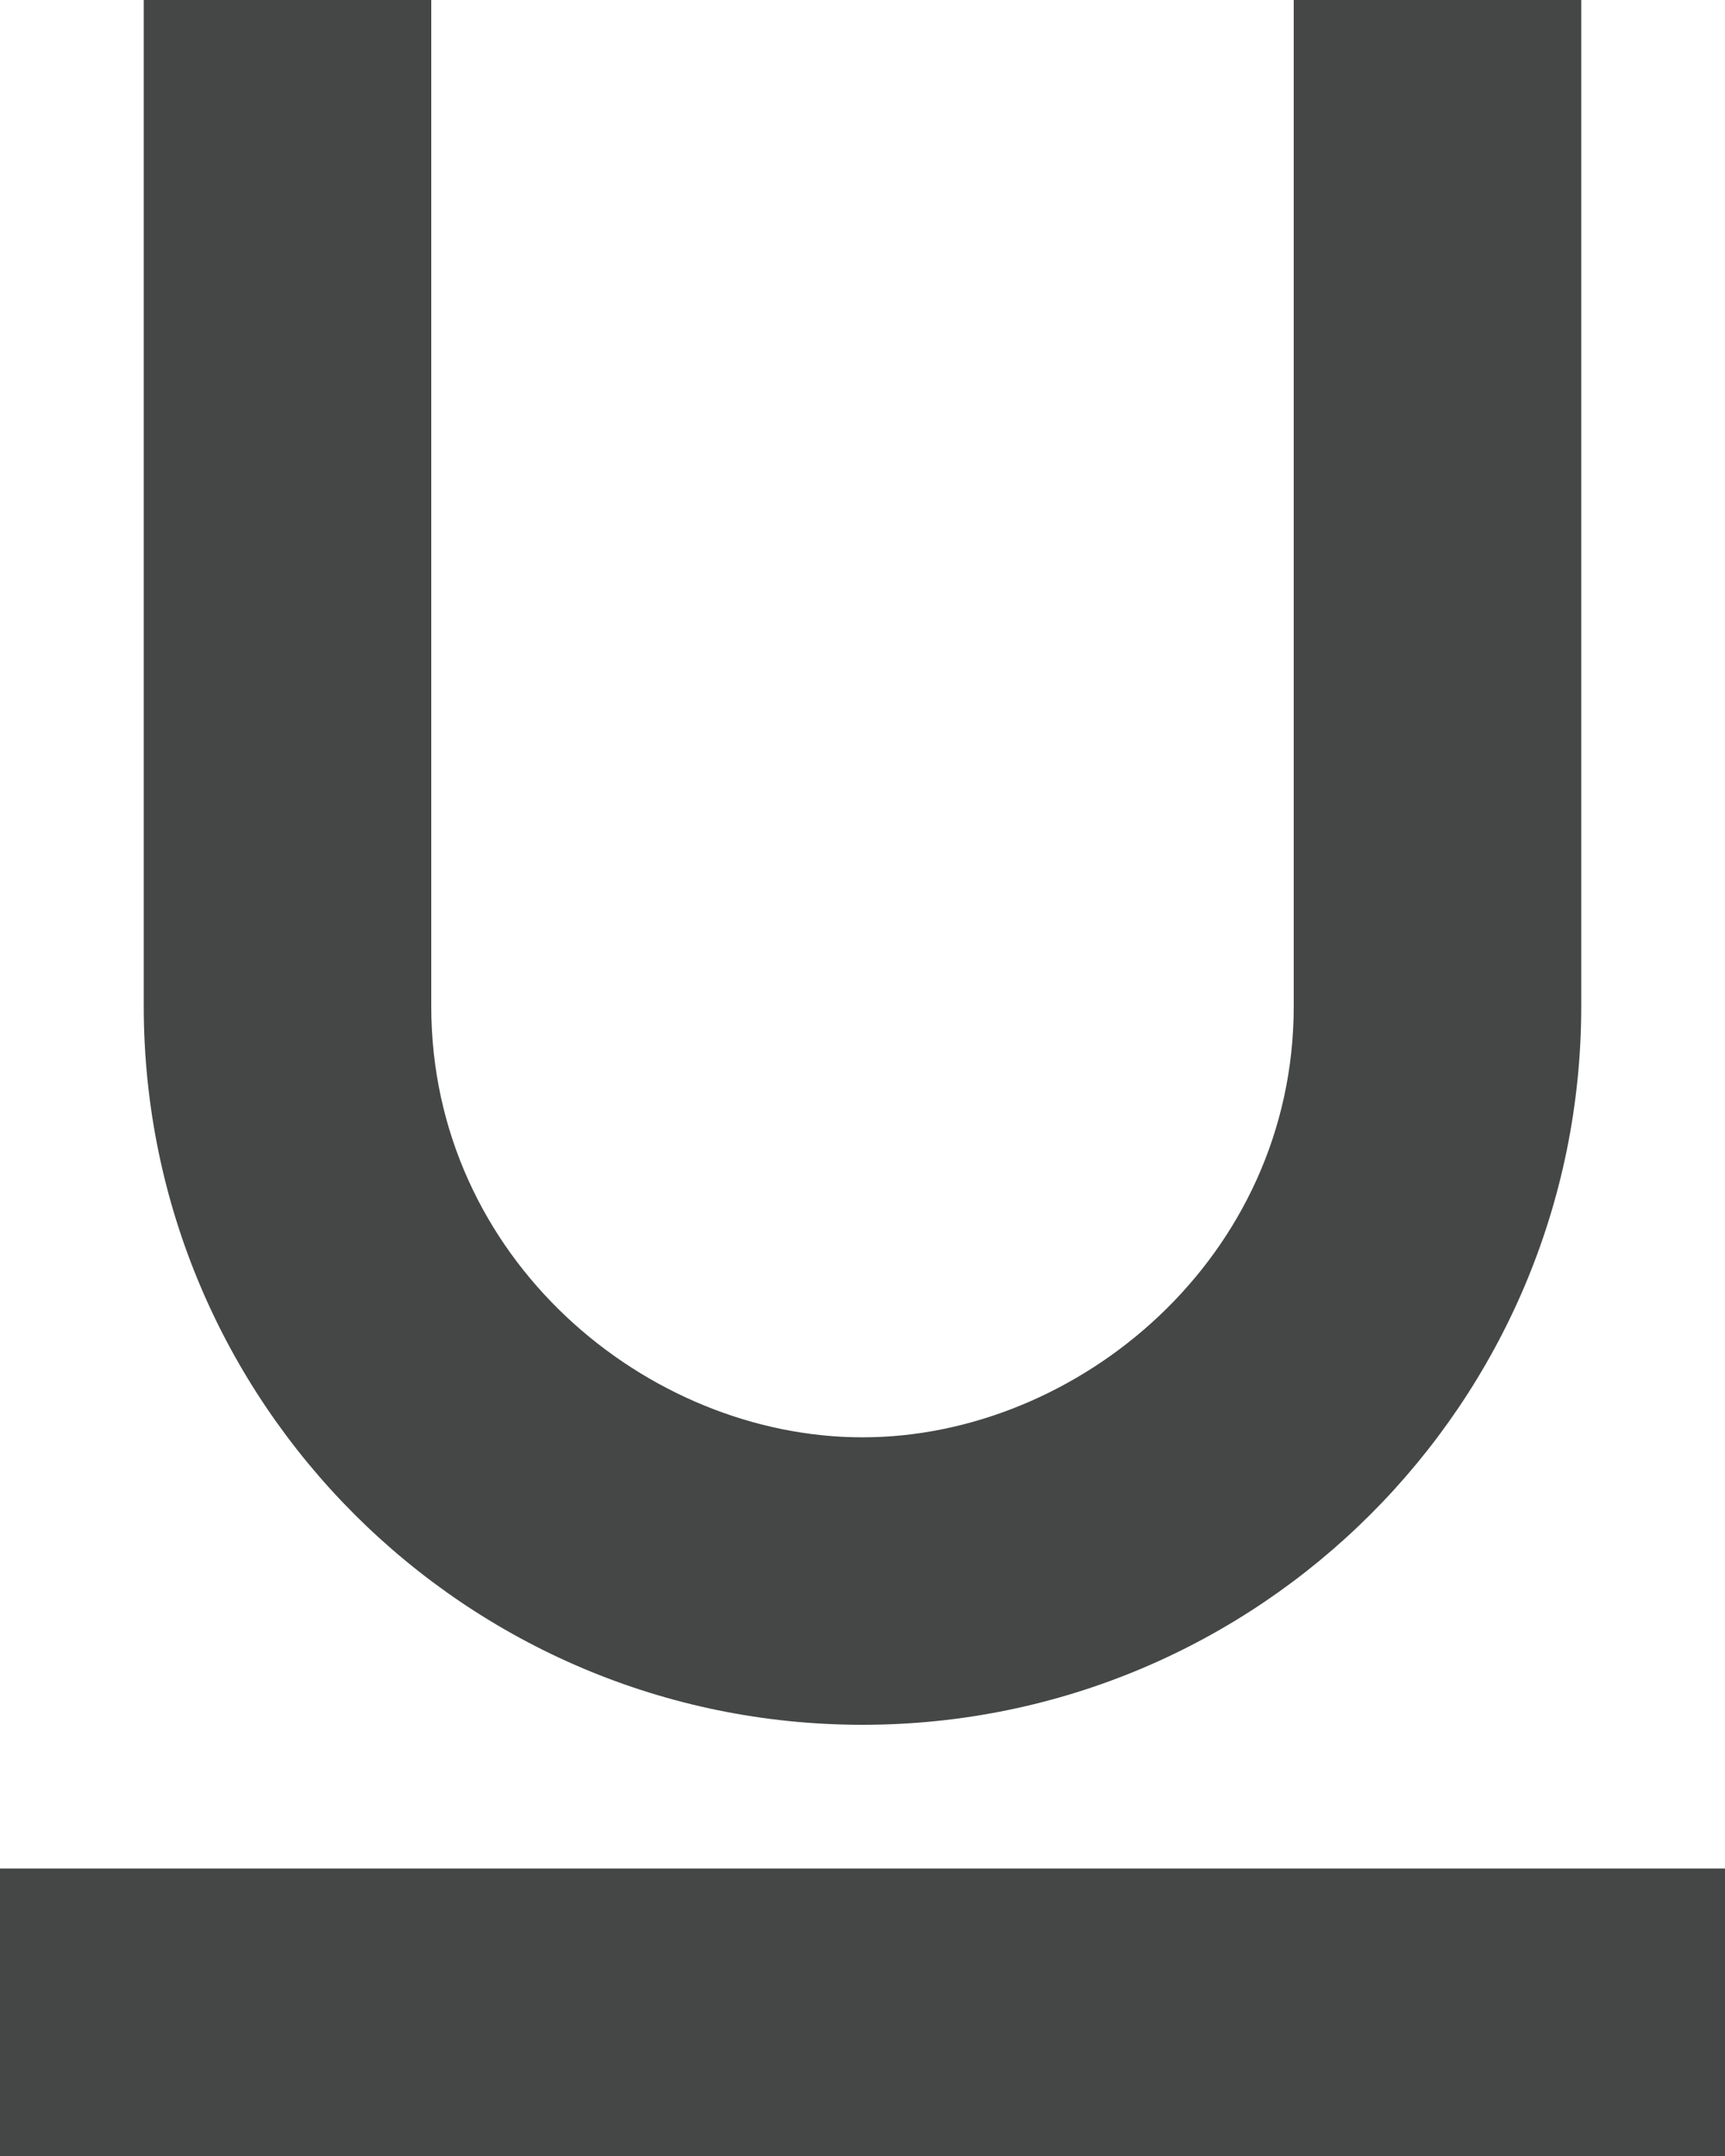 <svg width="12" height="15" viewBox="0 0 12 15" fill="none" xmlns="http://www.w3.org/2000/svg">
<path d="M6 12C8.76 12 11 9.76 11 7V0H9V7C9 8.75 7.499 10 6 10C4.501 10 3 8.758 3 7V0H1V7C1 9.76 3.24 12 6 12ZM0 13V15H12V13H0Z" fill="#444746"/>
</svg>
